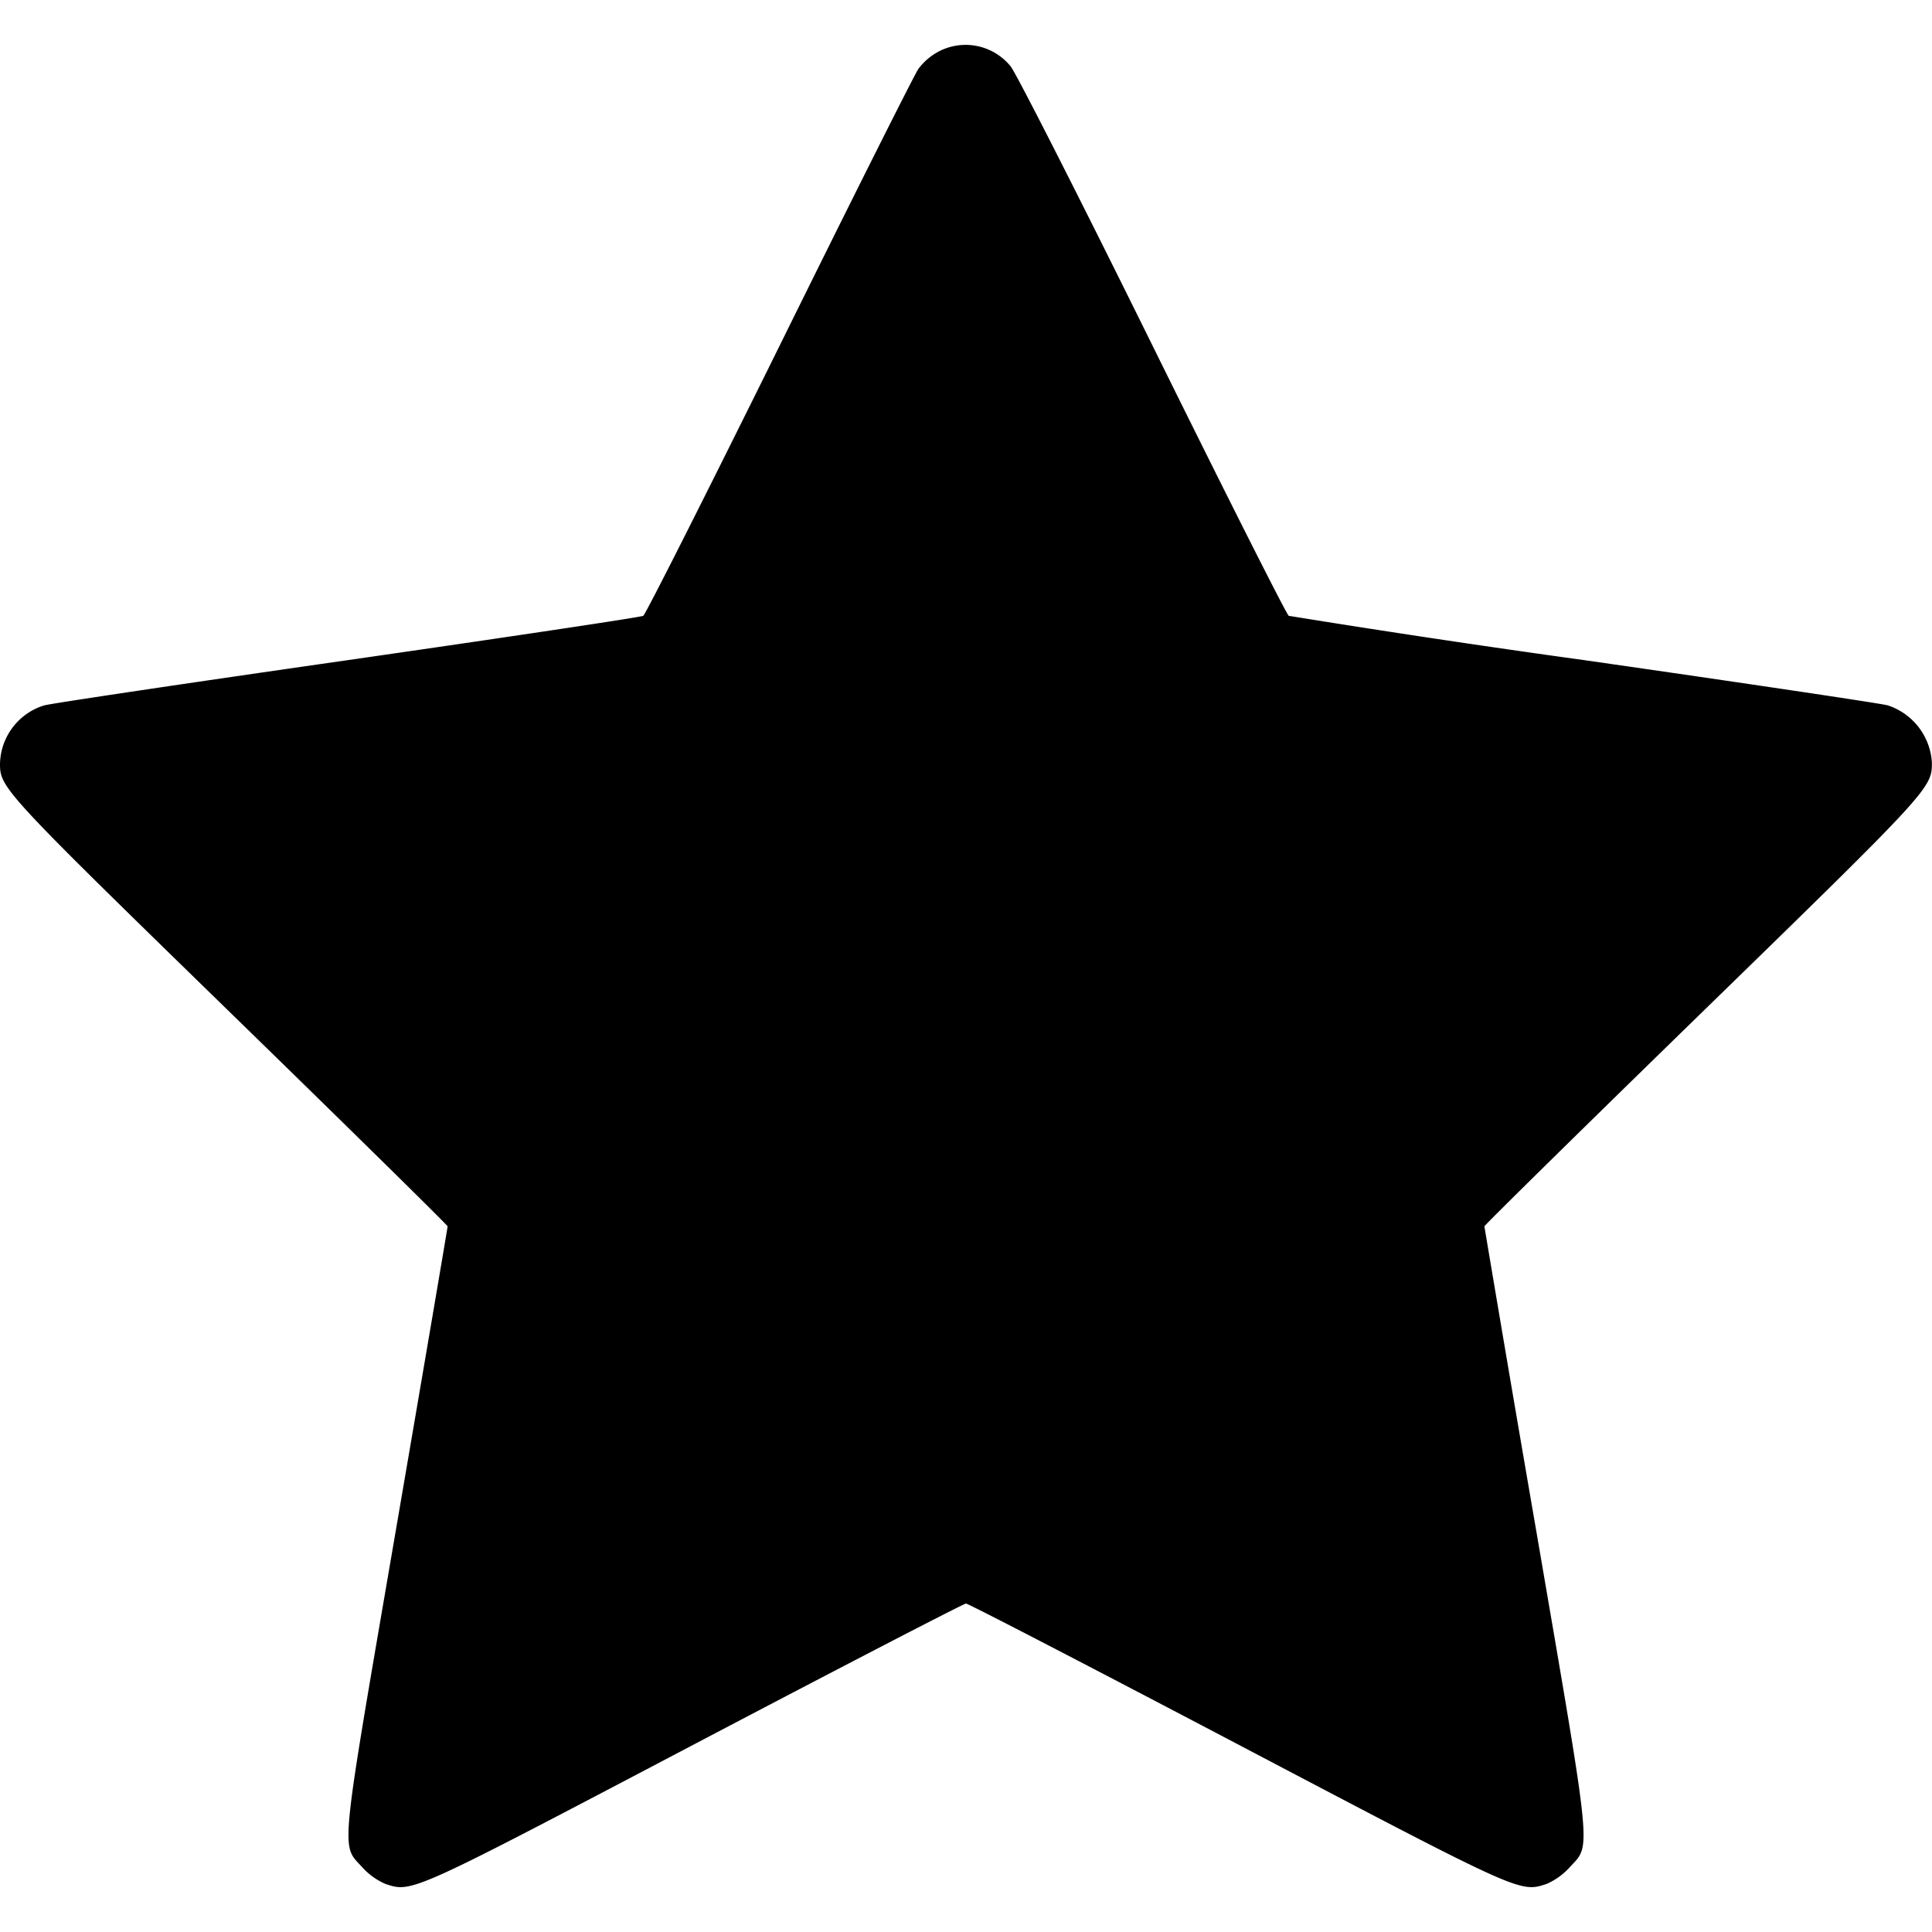 <svg xmlns="http://www.w3.org/2000/svg" width="16" height="16" fill="none"><path d="M7.773.427a.506.506 0 0 0-.167.143c-.034.049-.553 1.084-1.153 2.3-.601 1.215-1.107 2.219-1.126 2.23-.018.011-1.12.176-2.447.367-1.327.19-2.459.359-2.515.375A.518.518 0 0 0 0 6.326c0 .198.032.233 1.896 2.049.996.97 1.811 1.772 1.811 1.781 0 .01-.192 1.138-.427 2.507-.474 2.764-.458 2.603-.277 2.804a.56.56 0 0 0 .189.135c.222.073.205.08 2.56-1.158C6.97 13.804 7.981 13.28 8 13.28c.019 0 1.03.524 2.248 1.164 2.355 1.238 2.338 1.231 2.56 1.158a.56.56 0 0 0 .189-.135c.181-.201.197-.04-.277-2.804a516.881 516.881 0 0 1-.427-2.507c0-.009.815-.811 1.811-1.781 1.884-1.835 1.897-1.85 1.895-2.062a.532.532 0 0 0-.367-.472c-.054-.015-1.185-.184-2.512-.374a106.153 106.153 0 0 1-2.447-.367c-.019-.011-.525-1.016-1.126-2.233C8.946 1.649 8.416.607 8.37.55a.48.48 0 0 0-.597-.123" fill="currentColor" fill-rule="evenodd"/></svg>